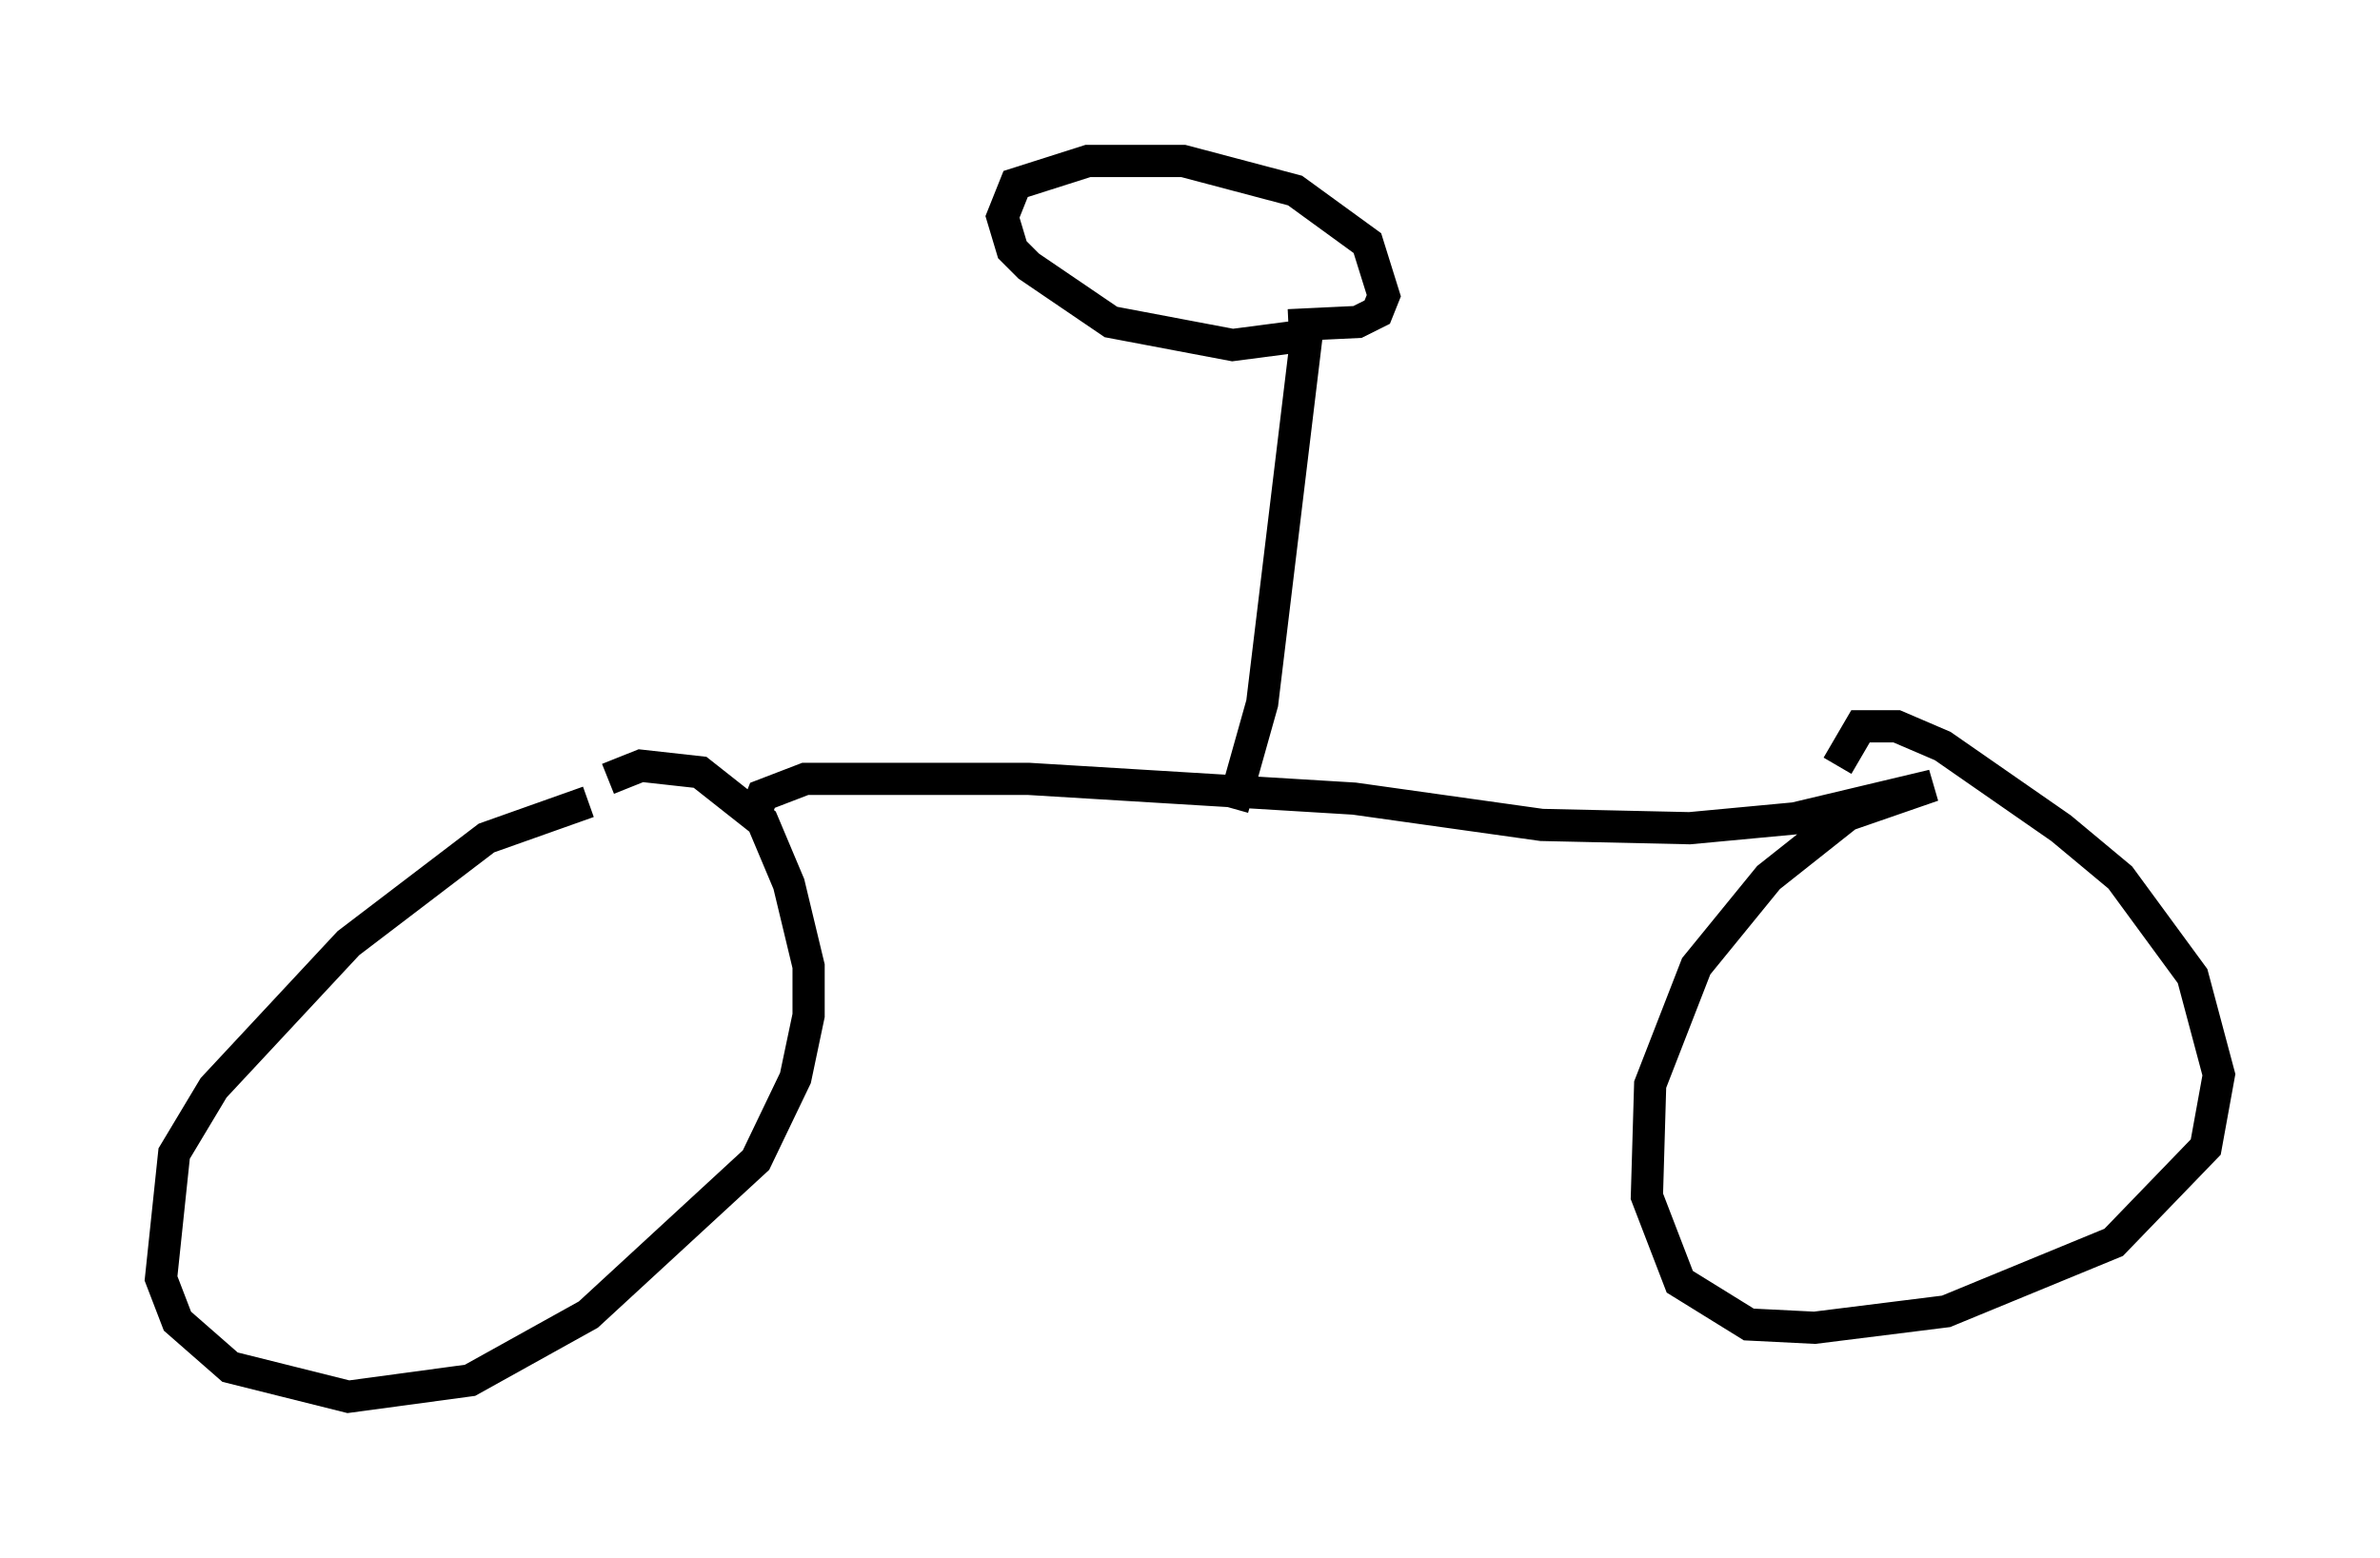 <?xml version="1.0" encoding="utf-8" ?>
<svg baseProfile="full" height="48.384" version="1.1" width="73.905" xmlns="http://www.w3.org/2000/svg" xmlns:ev="http://www.w3.org/2001/xml-events" xmlns:xlink="http://www.w3.org/1999/xlink"><defs /><rect fill="white" height="48.384" width="73.905" x="0" y="0" /><path d="M20.415, 24.804 m-2.144, 0.102 l-3.165, 1.123 -4.288, 3.267 l-4.185, 4.492 -1.225, 2.042 l-0.408, 3.879 0.51, 1.327 l1.633, 1.429 3.675, 0.919 l3.777, -0.51 3.675, -2.042 l5.206, -4.798 1.225, -2.552 l0.408, -1.94 0.0, -1.531 l-0.613, -2.552 -0.817, -1.94 l-1.94, -1.531 -1.838, -0.204 l-1.021, 0.408 m4.594, 1.021 l0.204, -0.51 1.327, -0.51 l6.942, 0.0 10.106, 0.613 l5.819, 0.817 4.594, 0.102 l3.267, -0.306 4.288, -1.021 l-2.654, 0.919 -2.45, 1.94 l-2.246, 2.756 -1.429, 3.675 l-0.102, 3.471 1.021, 2.654 l2.144, 1.327 2.042, 0.102 l4.083, -0.51 5.206, -2.144 l2.858, -2.96 0.408, -2.246 l-0.817, -3.063 -2.246, -3.063 l-1.838, -1.531 -3.675, -2.552 l-1.429, -0.613 -1.123, 0.0 l-0.715, 1.225 m-18.784, 1.327 l0.919, -3.267 1.429, -11.842 m0.0, 0.408 l-2.348, 0.306 -3.777, -0.715 l-2.552, -1.735 -0.51, -0.51 l-0.306, -1.021 0.408, -1.021 l2.246, -0.715 2.96, 0.0 l3.471, 0.919 2.246, 1.633 l0.51, 1.633 -0.204, 0.51 l-0.613, 0.306 -2.144, 0.102 " fill="none" stroke="black" stroke-width="1" /></svg>